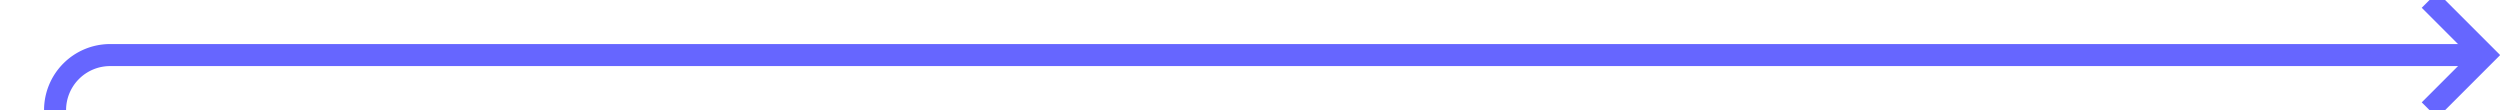 ﻿<?xml version="1.0" encoding="utf-8"?>
<svg version="1.1" xmlns:xlink="http://www.w3.org/1999/xlink" width="227px" height="10px" preserveAspectRatio="xMinYMid meet" viewBox="753 524  227 8" xmlns="http://www.w3.org/2000/svg">
  <path d="M 758 533  A 5 5 0 0 1 763 528 L 978 528  " stroke-width="2" stroke="#6666ff" fill="none" />
  <path d="M 972.893 523.707  L 977.186 528  L 972.893 532.293  L 974.307 533.707  L 979.307 528.707  L 980.014 528  L 979.307 527.293  L 974.307 522.293  L 972.893 523.707  Z " fill-rule="nonzero" fill="#6666ff" stroke="none" />
</svg>